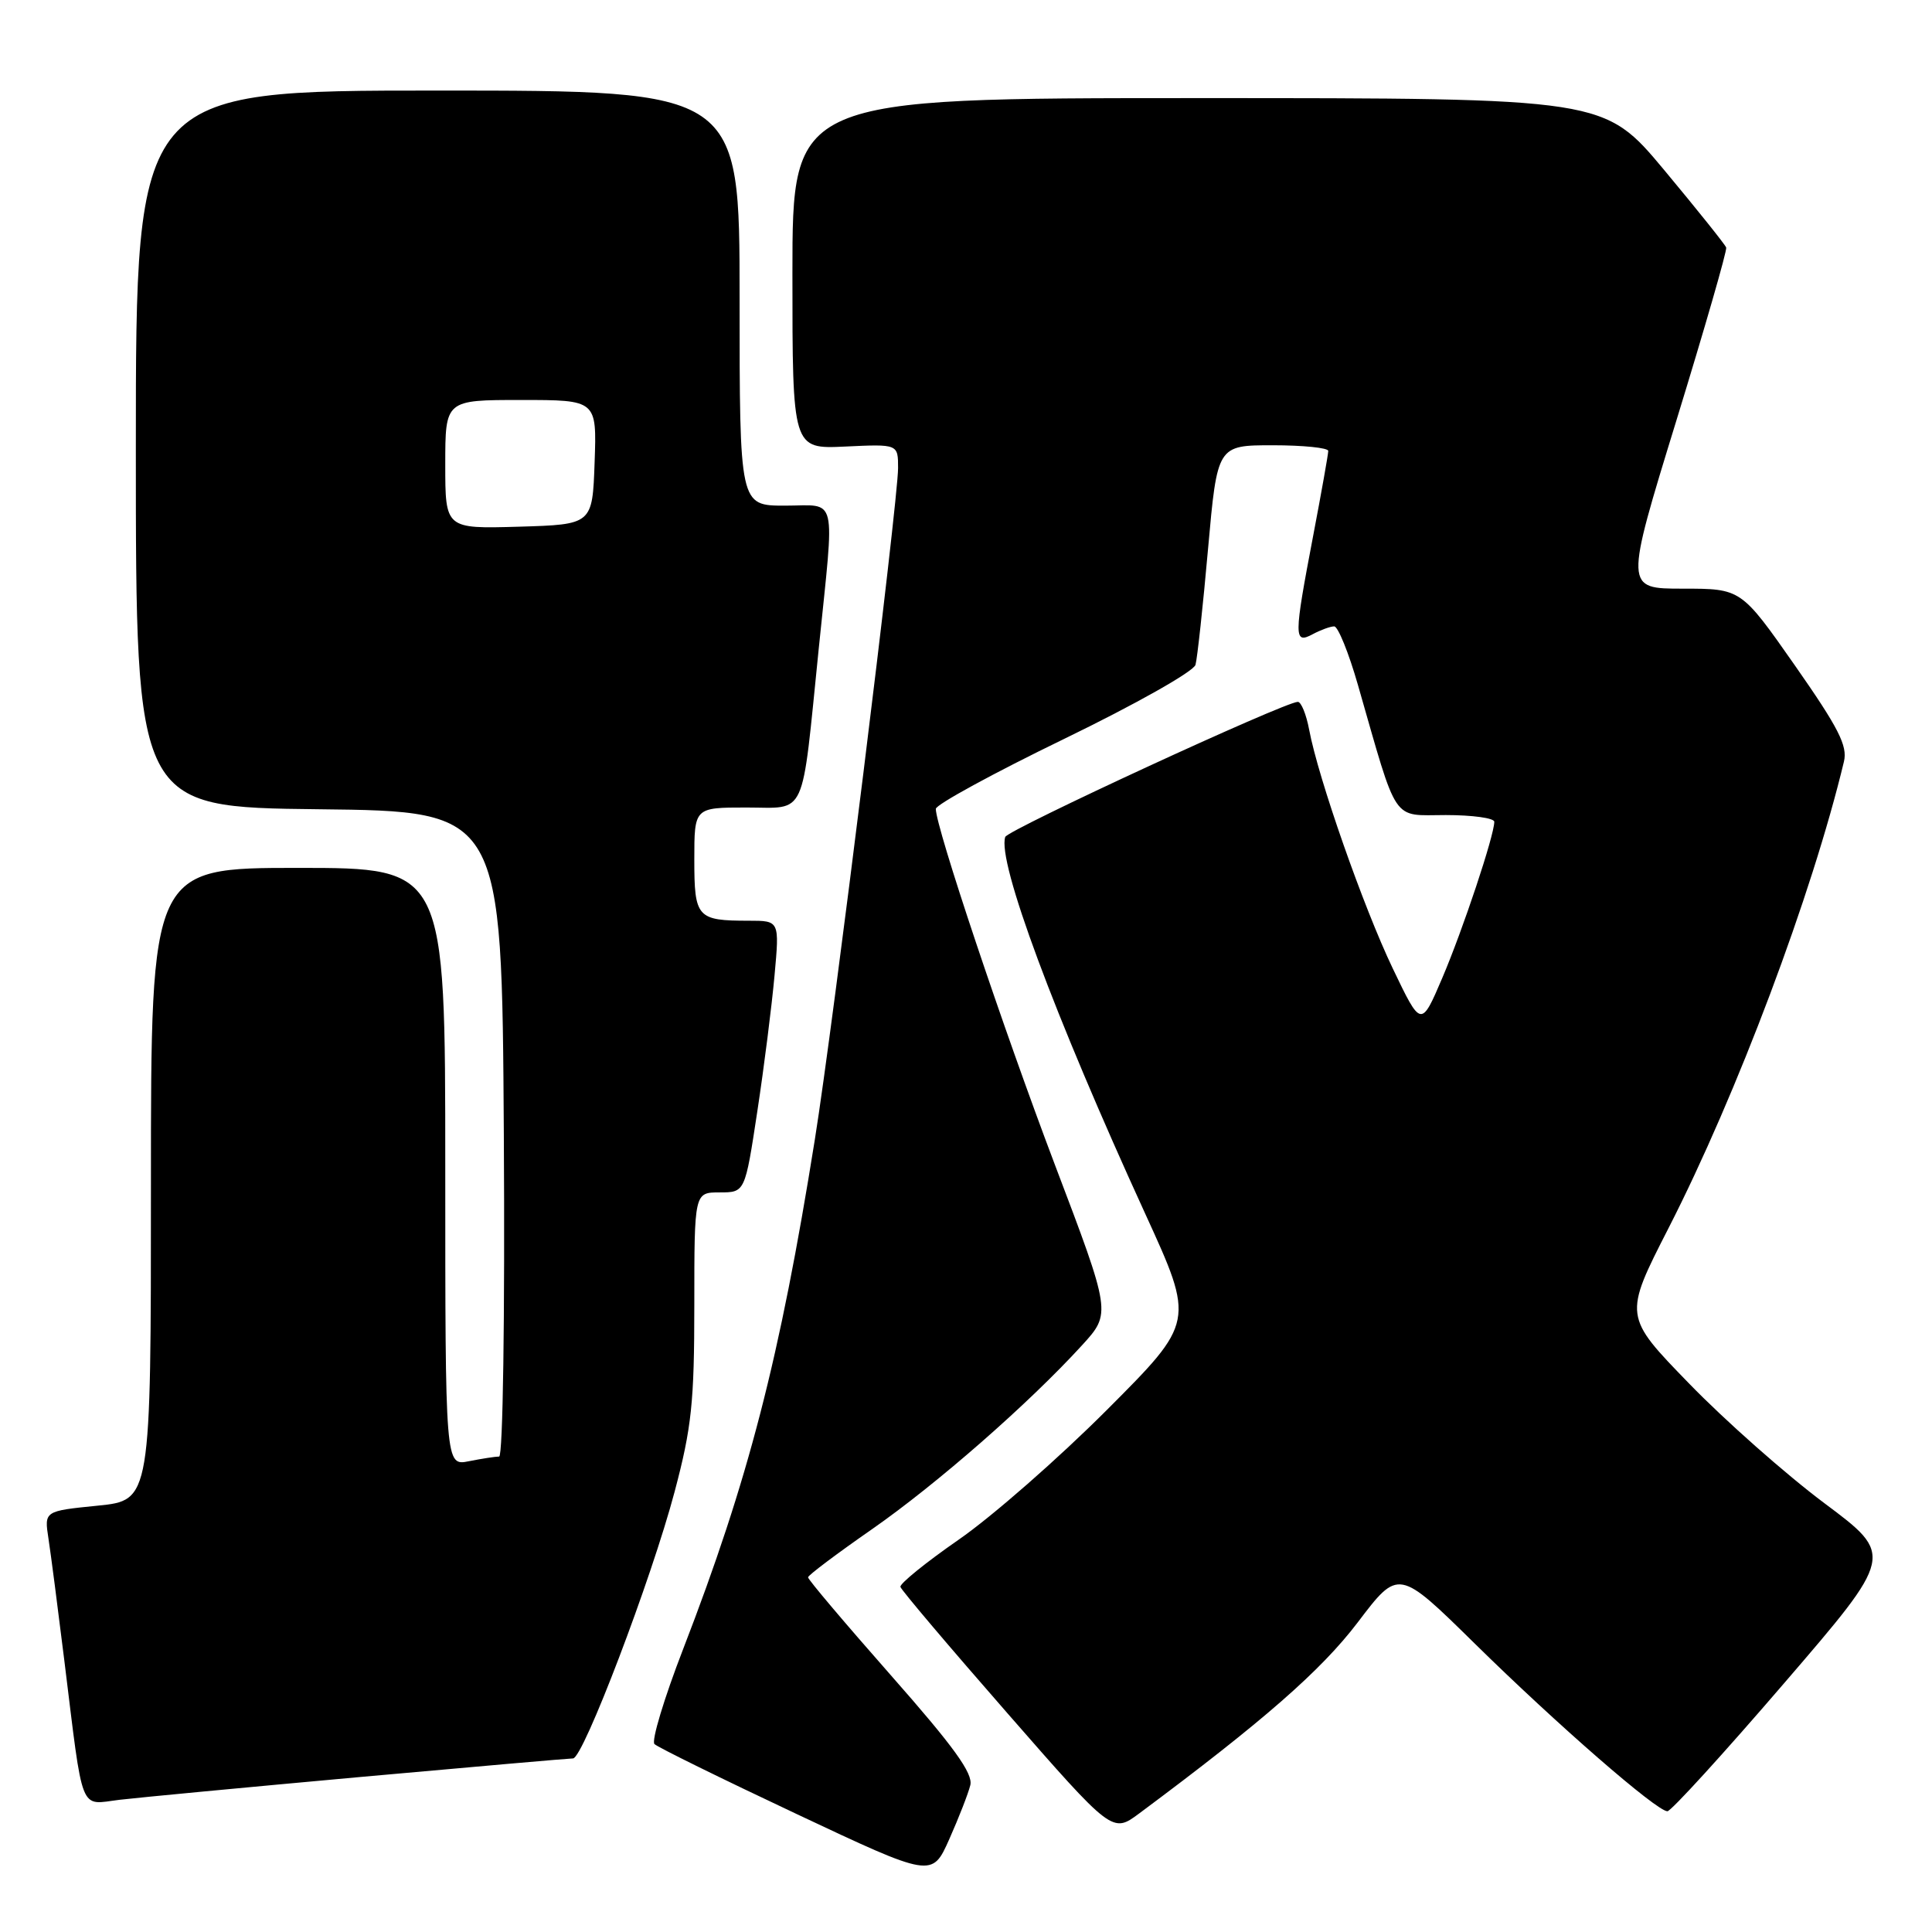 <?xml version="1.0" encoding="UTF-8" standalone="no"?>
<!DOCTYPE svg PUBLIC "-//W3C//DTD SVG 1.1//EN" "http://www.w3.org/Graphics/SVG/1.1/DTD/svg11.dtd" >
<svg xmlns="http://www.w3.org/2000/svg" xmlns:xlink="http://www.w3.org/1999/xlink" version="1.1" viewBox="0 0 256 256">
 <g >
 <path fill="currentColor"
d=" M 128.57 236.55 C 128.96 235.00 126.40 231.46 118.06 222.00 C 112.00 215.12 107.05 209.28 107.07 209.00 C 107.09 208.72 110.91 205.85 115.57 202.61 C 124.16 196.62 136.34 185.96 143.37 178.26 C 147.25 174.01 147.25 174.01 139.75 154.26 C 132.87 136.10 124.00 109.60 124.00 107.18 C 124.00 106.62 131.64 102.45 140.98 97.92 C 150.44 93.33 158.16 88.98 158.41 88.09 C 158.65 87.22 159.40 80.31 160.07 72.75 C 161.30 59.00 161.30 59.00 168.65 59.00 C 172.69 59.00 176.00 59.34 176.00 59.75 C 176.00 60.17 175.10 65.23 174.00 71.00 C 171.43 84.47 171.43 85.38 173.93 84.04 C 175.00 83.47 176.28 83.00 176.79 83.00 C 177.29 83.00 178.71 86.49 179.93 90.75 C 185.29 109.41 184.34 108.00 191.58 108.00 C 195.11 108.00 198.00 108.40 198.00 108.89 C 198.00 110.70 193.85 123.15 191.12 129.56 C 188.30 136.16 188.30 136.16 184.55 128.33 C 180.66 120.20 174.67 103.10 173.47 96.69 C 173.09 94.66 172.41 93.00 171.97 93.00 C 170.24 93.00 133.51 109.96 133.20 110.90 C 132.12 114.14 139.68 134.48 151.75 160.83 C 158.31 175.16 158.31 175.16 146.66 186.83 C 140.25 193.25 131.43 200.97 127.05 204.00 C 122.68 207.03 119.20 209.85 119.31 210.27 C 119.42 210.69 125.79 218.21 133.46 226.98 C 147.40 242.93 147.40 242.93 150.95 240.29 C 167.39 228.06 175.06 221.35 179.91 214.97 C 185.31 207.85 185.31 207.85 195.41 217.78 C 206.33 228.52 219.52 240.00 220.94 240.00 C 221.42 240.00 228.38 232.37 236.40 223.04 C 250.99 206.09 250.99 206.09 241.74 199.18 C 236.66 195.38 228.59 188.25 223.82 183.33 C 215.13 174.39 215.13 174.39 221.09 162.73 C 230.16 144.99 240.12 118.49 244.33 100.92 C 244.84 98.83 243.61 96.44 237.83 88.17 C 230.71 78.00 230.71 78.00 222.99 78.00 C 215.28 78.00 215.28 78.00 222.12 55.75 C 225.88 43.51 228.86 33.19 228.73 32.80 C 228.60 32.42 224.91 27.81 220.53 22.55 C 212.56 13.00 212.56 13.00 158.78 13.00 C 105.00 13.00 105.00 13.00 105.00 36.25 C 105.00 59.50 105.00 59.50 112.00 59.17 C 119.00 58.84 119.00 58.84 119.00 62.01 C 119.00 66.43 110.41 135.79 107.97 151.00 C 103.33 180.02 99.17 196.13 90.52 218.51 C 88.00 225.02 86.29 230.69 86.72 231.10 C 87.15 231.52 95.60 235.68 105.50 240.34 C 123.50 248.82 123.50 248.82 125.78 243.71 C 127.03 240.90 128.29 237.68 128.57 236.55 Z  M 47.75 235.46 C 62.73 234.11 75.42 233.00 75.93 233.00 C 77.27 233.00 86.32 209.25 89.39 197.66 C 91.65 189.15 92.00 185.81 92.00 172.91 C 92.00 158.00 92.00 158.00 95.36 158.00 C 98.72 158.00 98.72 158.00 100.35 147.25 C 101.25 141.34 102.27 133.24 102.63 129.25 C 103.29 122.00 103.29 122.00 99.23 122.00 C 92.35 122.00 92.00 121.61 92.00 113.89 C 92.00 107.00 92.00 107.00 98.89 107.00 C 107.00 107.00 106.16 108.83 108.49 85.92 C 110.61 65.09 111.07 67.00 104.00 67.00 C 98.00 67.00 98.00 67.00 98.00 39.50 C 98.00 12.00 98.00 12.00 58.00 12.00 C 18.00 12.00 18.00 12.00 18.00 59.48 C 18.00 106.96 18.00 106.96 42.25 107.23 C 66.50 107.50 66.50 107.50 66.76 150.25 C 66.91 174.60 66.64 193.00 66.14 193.00 C 65.65 193.00 63.84 193.28 62.13 193.62 C 59.00 194.25 59.00 194.25 59.00 154.62 C 59.00 115.00 59.00 115.00 39.50 115.00 C 20.00 115.00 20.00 115.00 20.00 156.90 C 20.00 198.80 20.00 198.80 12.93 199.51 C 5.86 200.22 5.86 200.22 6.42 203.86 C 6.73 205.86 7.67 213.12 8.52 220.00 C 11.08 240.71 10.45 239.13 15.86 238.48 C 18.41 238.18 32.76 236.82 47.75 235.46 Z  M 59.00 61.54 C 59.00 53.00 59.00 53.00 69.04 53.00 C 79.08 53.00 79.08 53.00 78.79 61.25 C 78.50 69.50 78.50 69.50 68.75 69.79 C 59.00 70.07 59.00 70.07 59.00 61.54 Z "/>
</g>
</svg>
